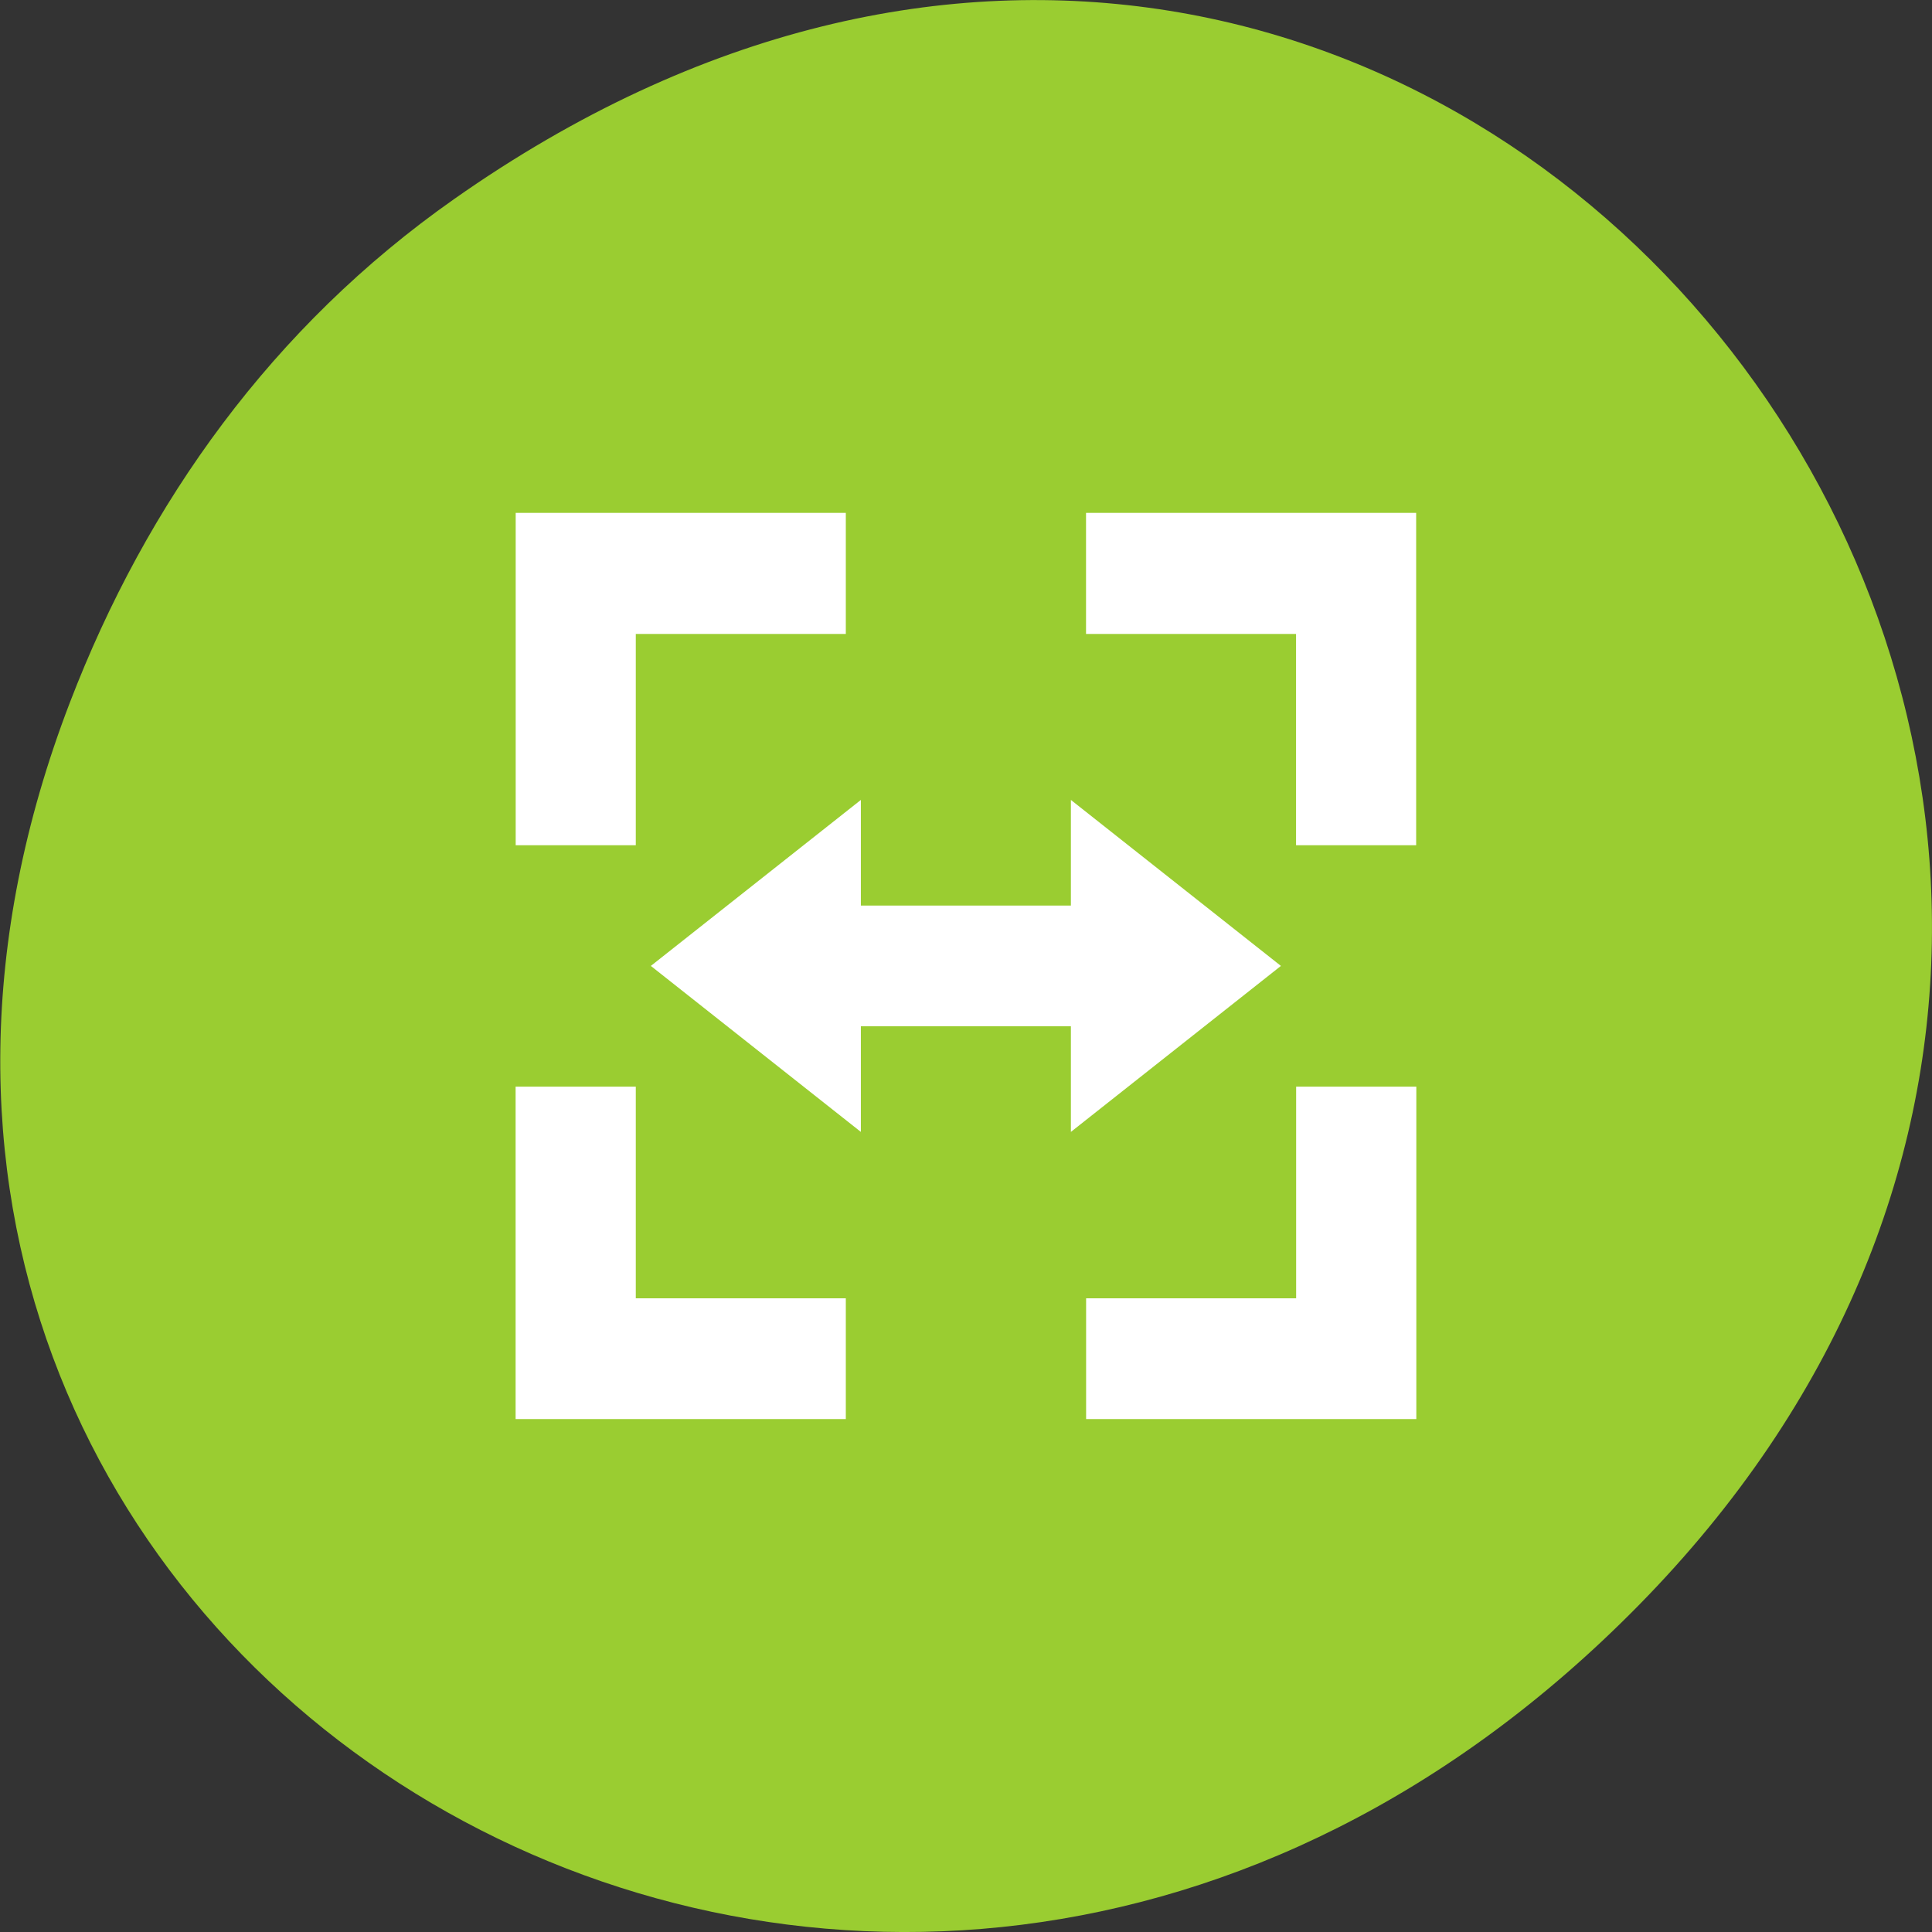 <svg xmlns="http://www.w3.org/2000/svg" viewBox="0 0 24 24"><rect x="0" y="0" width="24" height="24" fill="#333333" stroke="none"/><path d="m 5.641 2.473 c 12.273 -8.629 24.711 7.309 14.711 17.473 c -9.422 9.578 -24.062 0.703 -19.484 -11.219 c 0.953 -2.484 2.52 -4.672 4.773 -6.254" style="fill:#9acd31"/><path d="m 6.406 6.371 v 4.129 h 1.492 v -2.625 h 2.609 v -1.504 m 2.984 0 v 1.504 h 2.609 v 2.625 h 1.492 v -4.129 m -6.898 3.566 l -2.609 2.062 l 2.609 2.062 v -1.312 h 2.609 v 1.312 l 2.609 -2.062 l -2.609 -2.062 v 1.312 h -2.609 m -4.289 2.25 v 4.129 h 4.102 v -1.5 h -2.609 v -2.629 m 8.203 0 v 2.629 h -2.609 v 1.5 h 4.102 v -4.129" style="fill:#fff"/></svg>